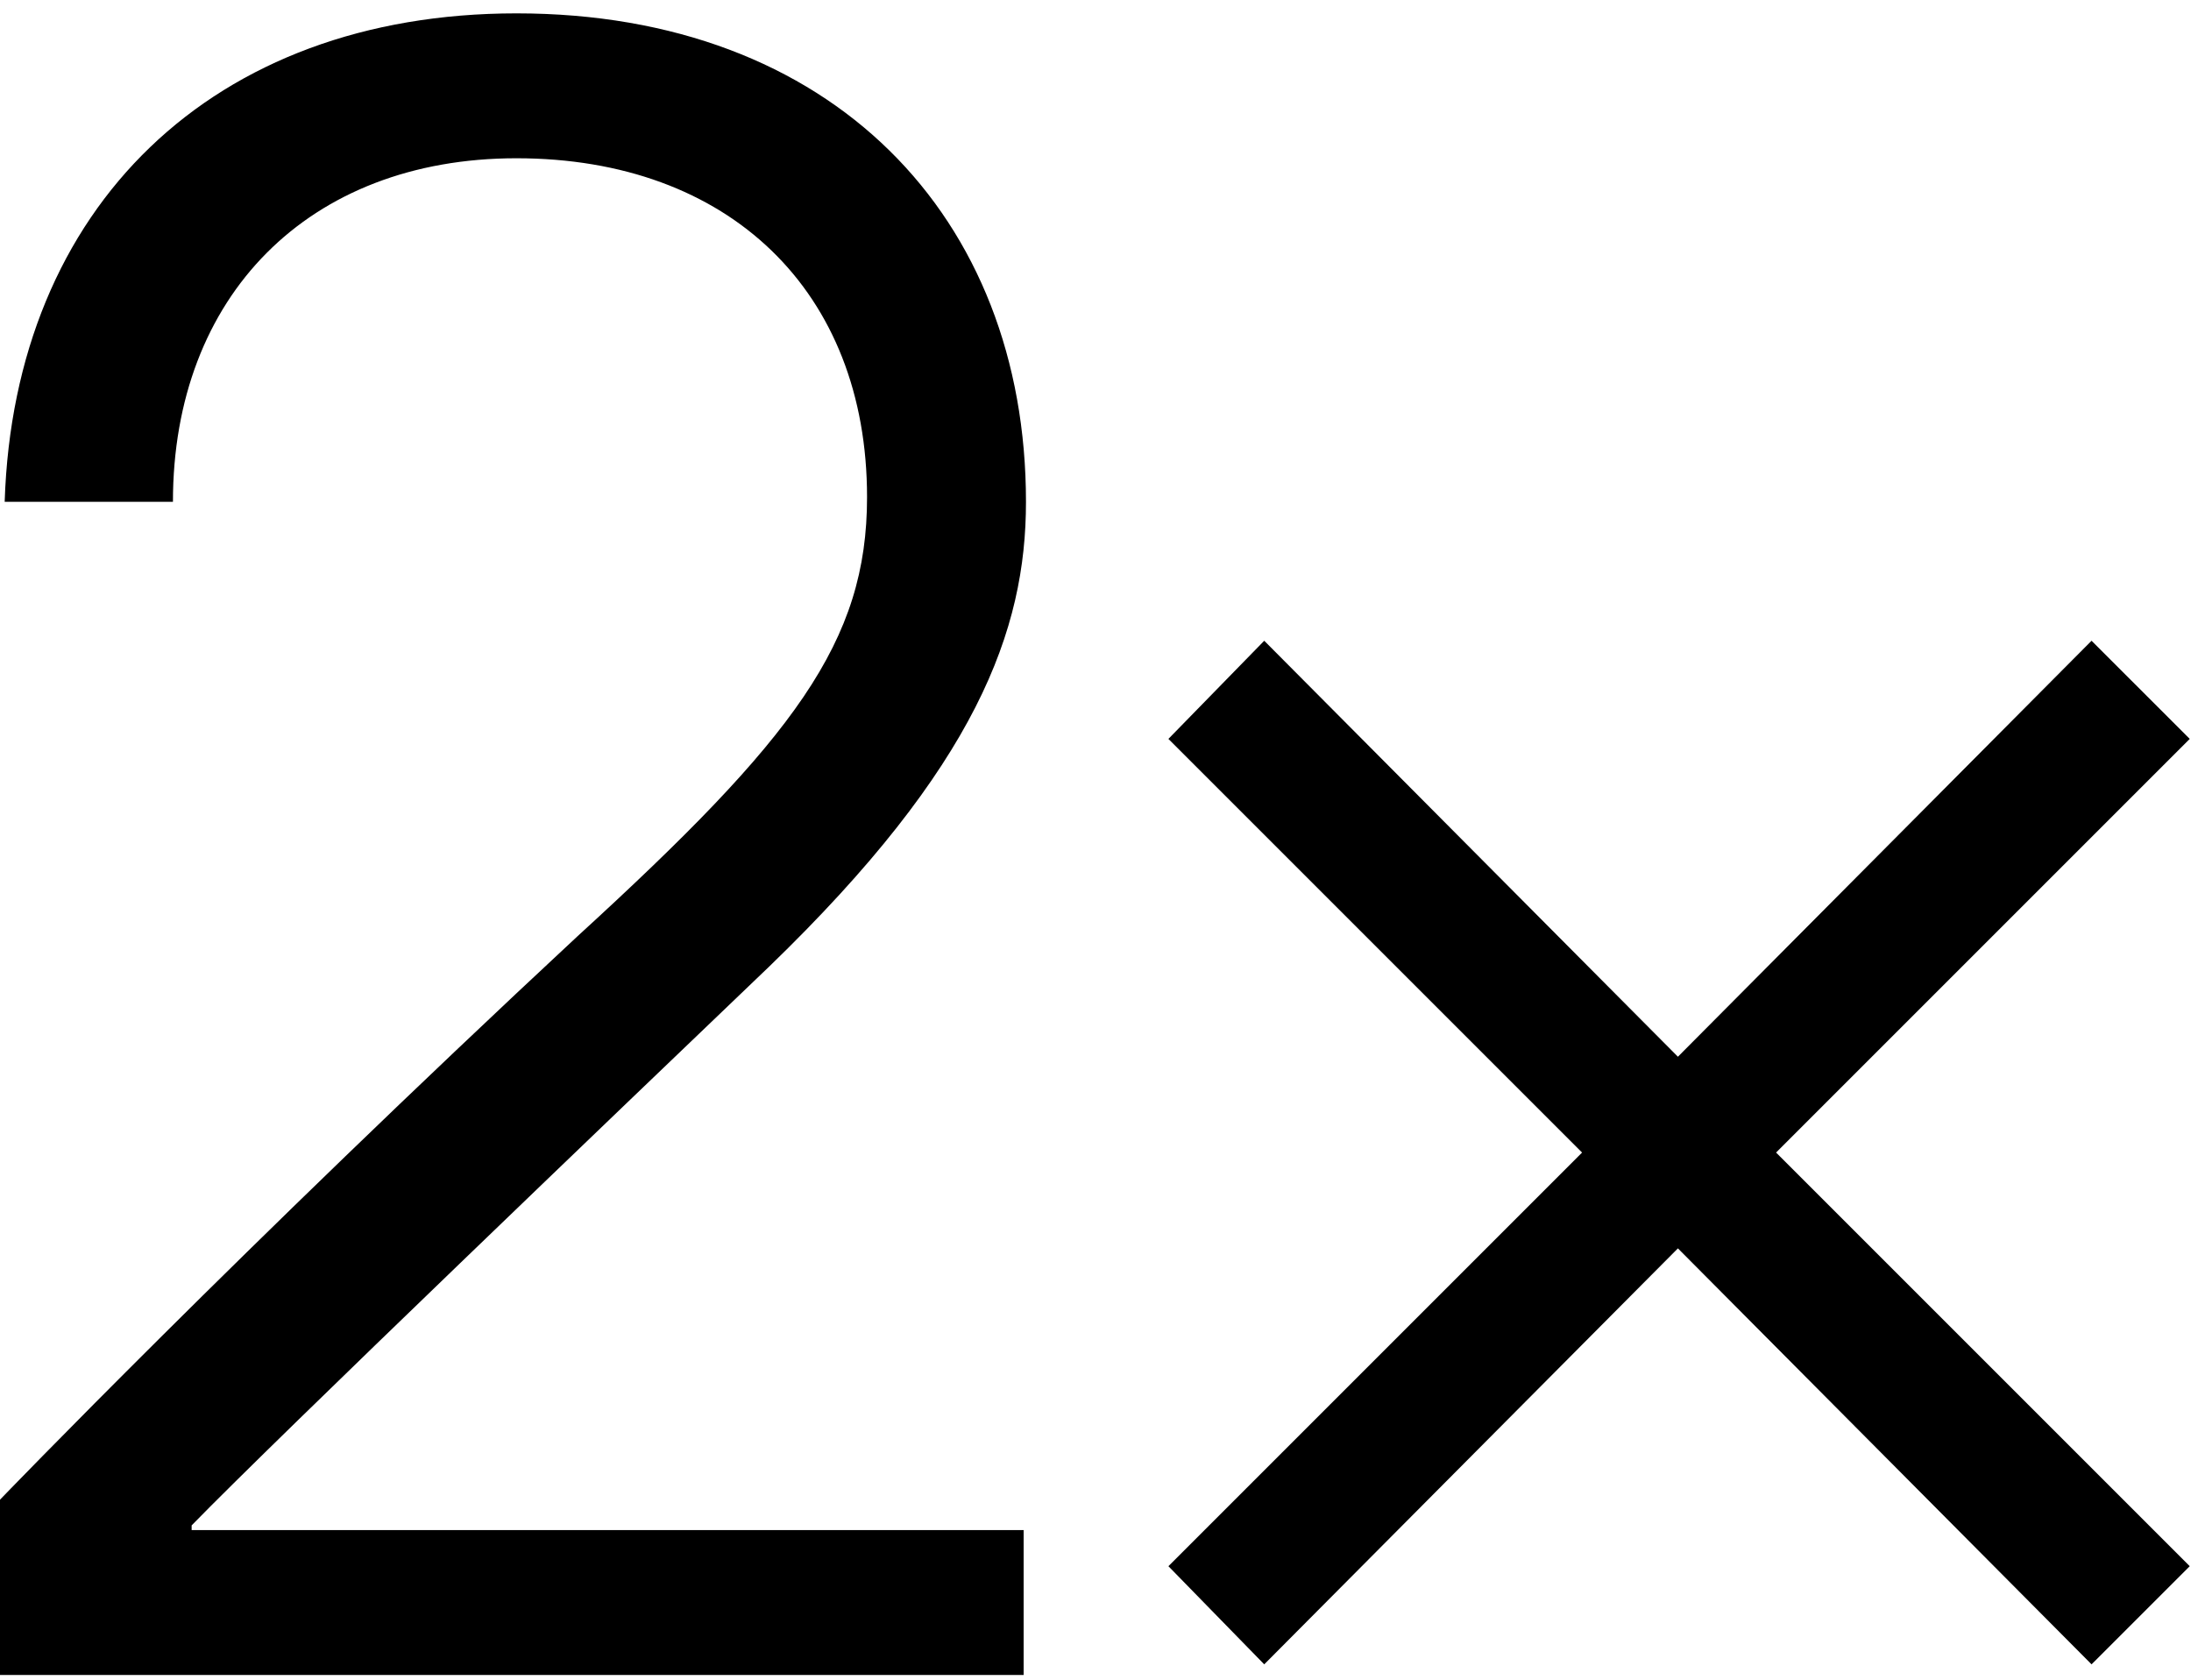 <svg width="90" height="69" viewBox="0 0 90 69" fill="none" xmlns="http://www.w3.org/2000/svg">
<path fill-rule="evenodd" clip-rule="evenodd" d="M42.048 62.853H7.872V62.661C11.393 59.047 26.003 45.06 31.073 40.206C31.256 40.031 31.427 39.867 31.584 39.717C40.128 31.461 42.144 25.893 42.144 20.613C42.144 8.901 34.176 0.549 21.216 0.549C8.736 0.549 0.576 8.517 0.192 20.613H7.104C7.104 12.165 12.672 6.501 21.216 6.501C29.952 6.501 35.616 11.973 35.616 20.421C35.616 26.373 32.64 30.309 23.712 38.469C9.888 51.333 0 61.605 0 61.605V68.805H42.048V62.853ZM89.948 64.337L72.956 47.345L89.948 30.353L85.915 26.321L68.924 43.409L51.931 26.321L47.995 30.353L64.987 47.345L47.995 64.337L51.931 68.369L68.924 51.281L85.915 68.369L89.948 64.337Z" fill="black" style="fill:black;fill:black;fill-opacity:1;"></path>
</svg>